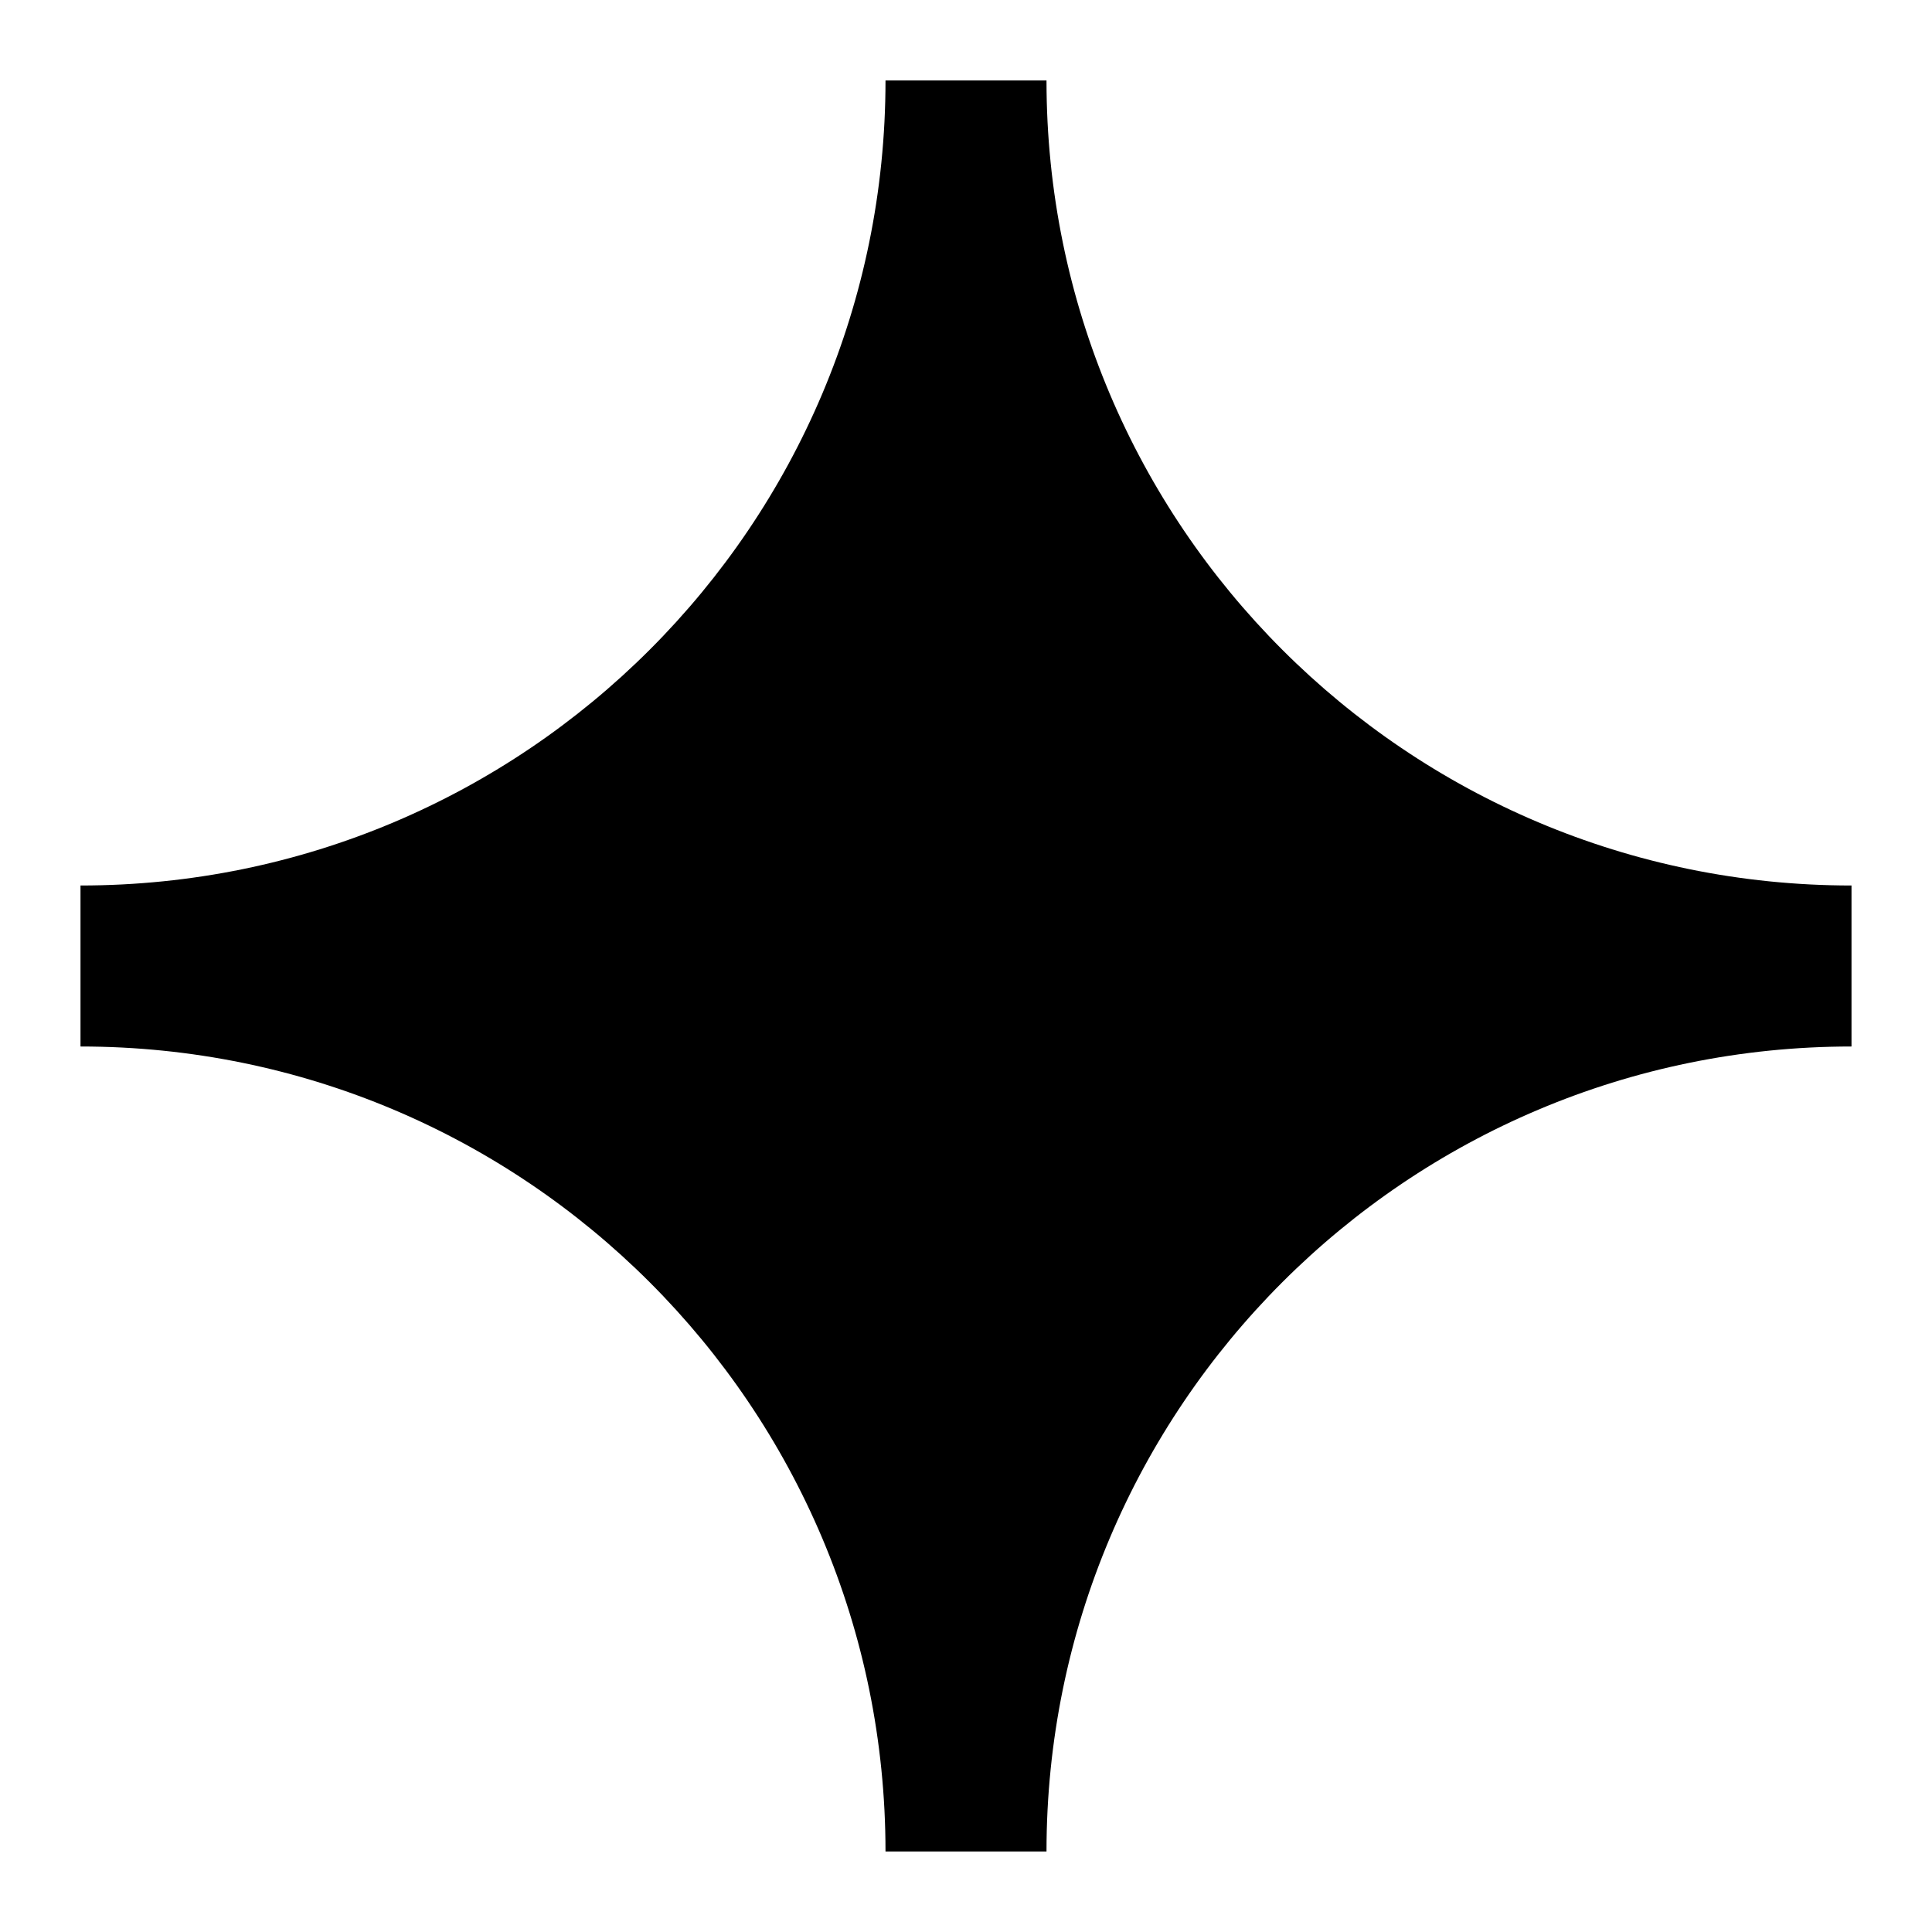 <svg xmlns="http://www.w3.org/2000/svg" fill="currentColor" viewBox="0 0 24 24" aria-hidden="true">
  <path d="M1 11c5.523 0 10-4.477 10-10h2c0 5.523 4.477 10 10 10v2c-5.523 0-10 4.477-10 10h-2c0-5.523-4.477-10-10-10v-2z"/>
</svg>
